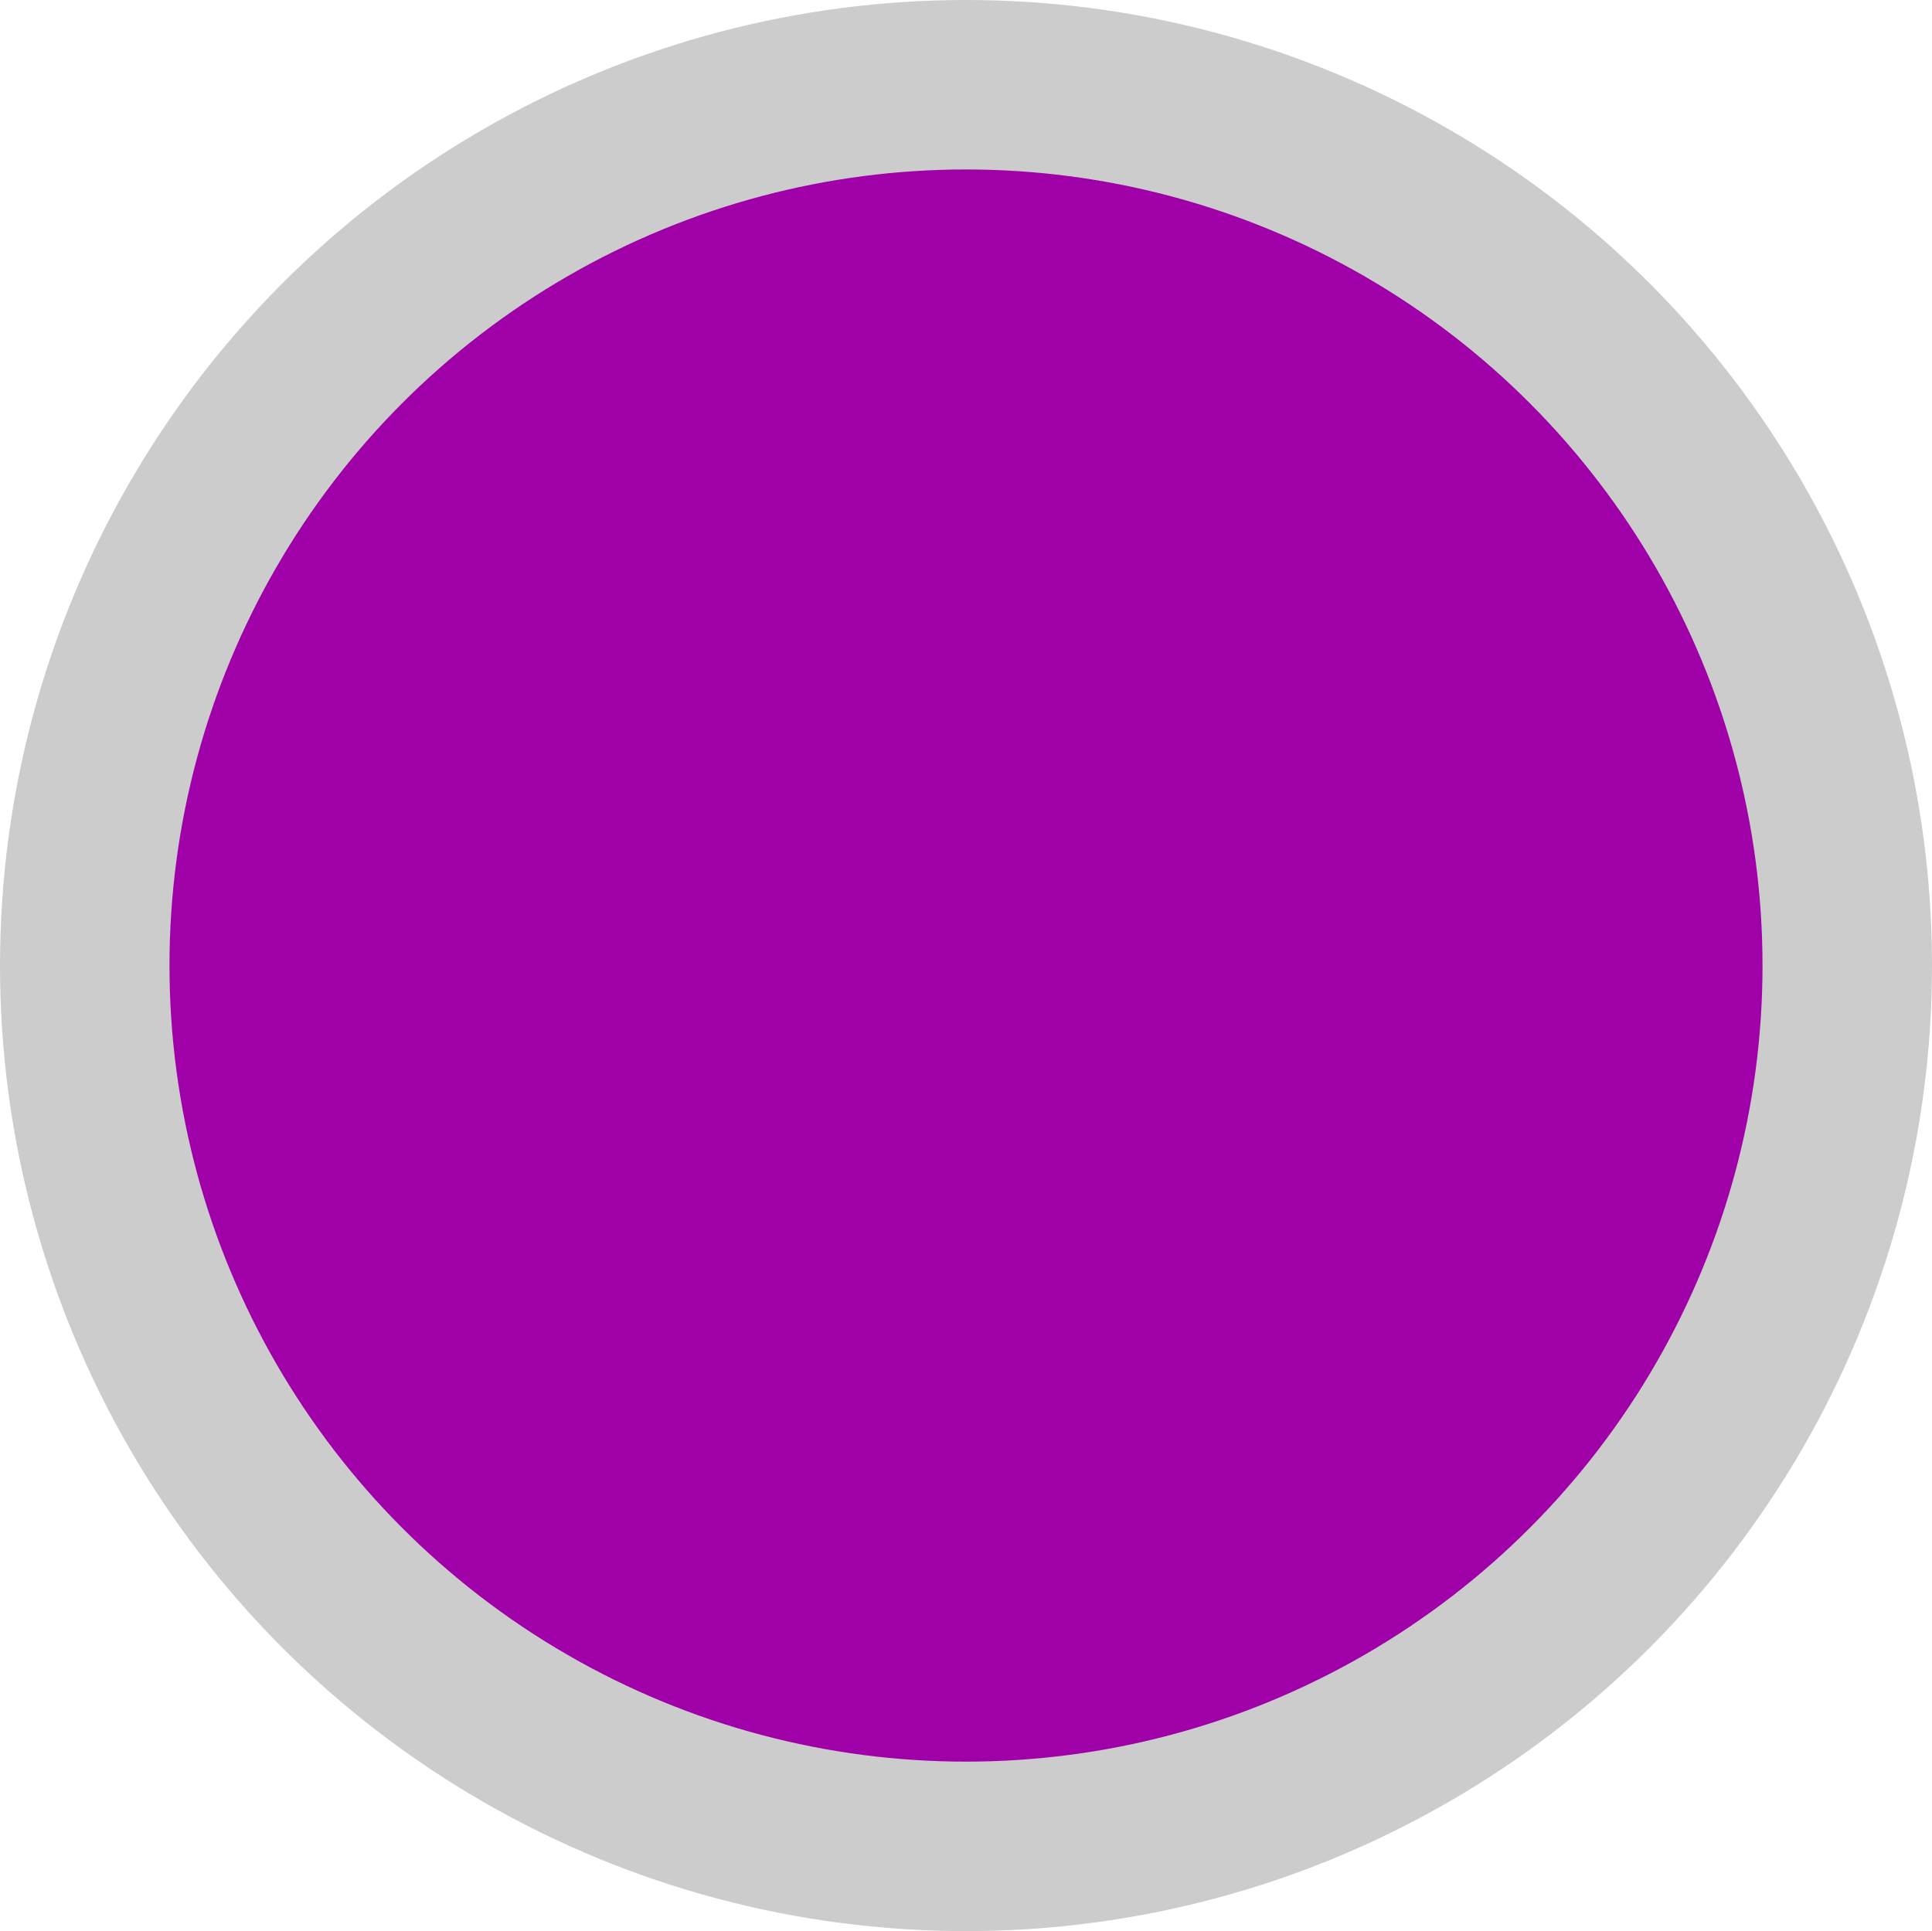 <svg id="Layer_1" data-name="Layer 1" xmlns="http://www.w3.org/2000/svg" viewBox="0 0 34.198 34.187">
  <defs>
    <style>
      .cls-1 {
        fill: #9f00a8;
        stroke: #ccc;
        stroke-miterlimit: 10;
        stroke-width: 3px;
      }
    </style>
  </defs>
  <title>98632016-9e23-4ff9-a25e-43e4c63017af</title>
  <ellipse class="cls-1" cx="17.099" cy="17.093" rx="15.599" ry="15.593"/>
</svg>

